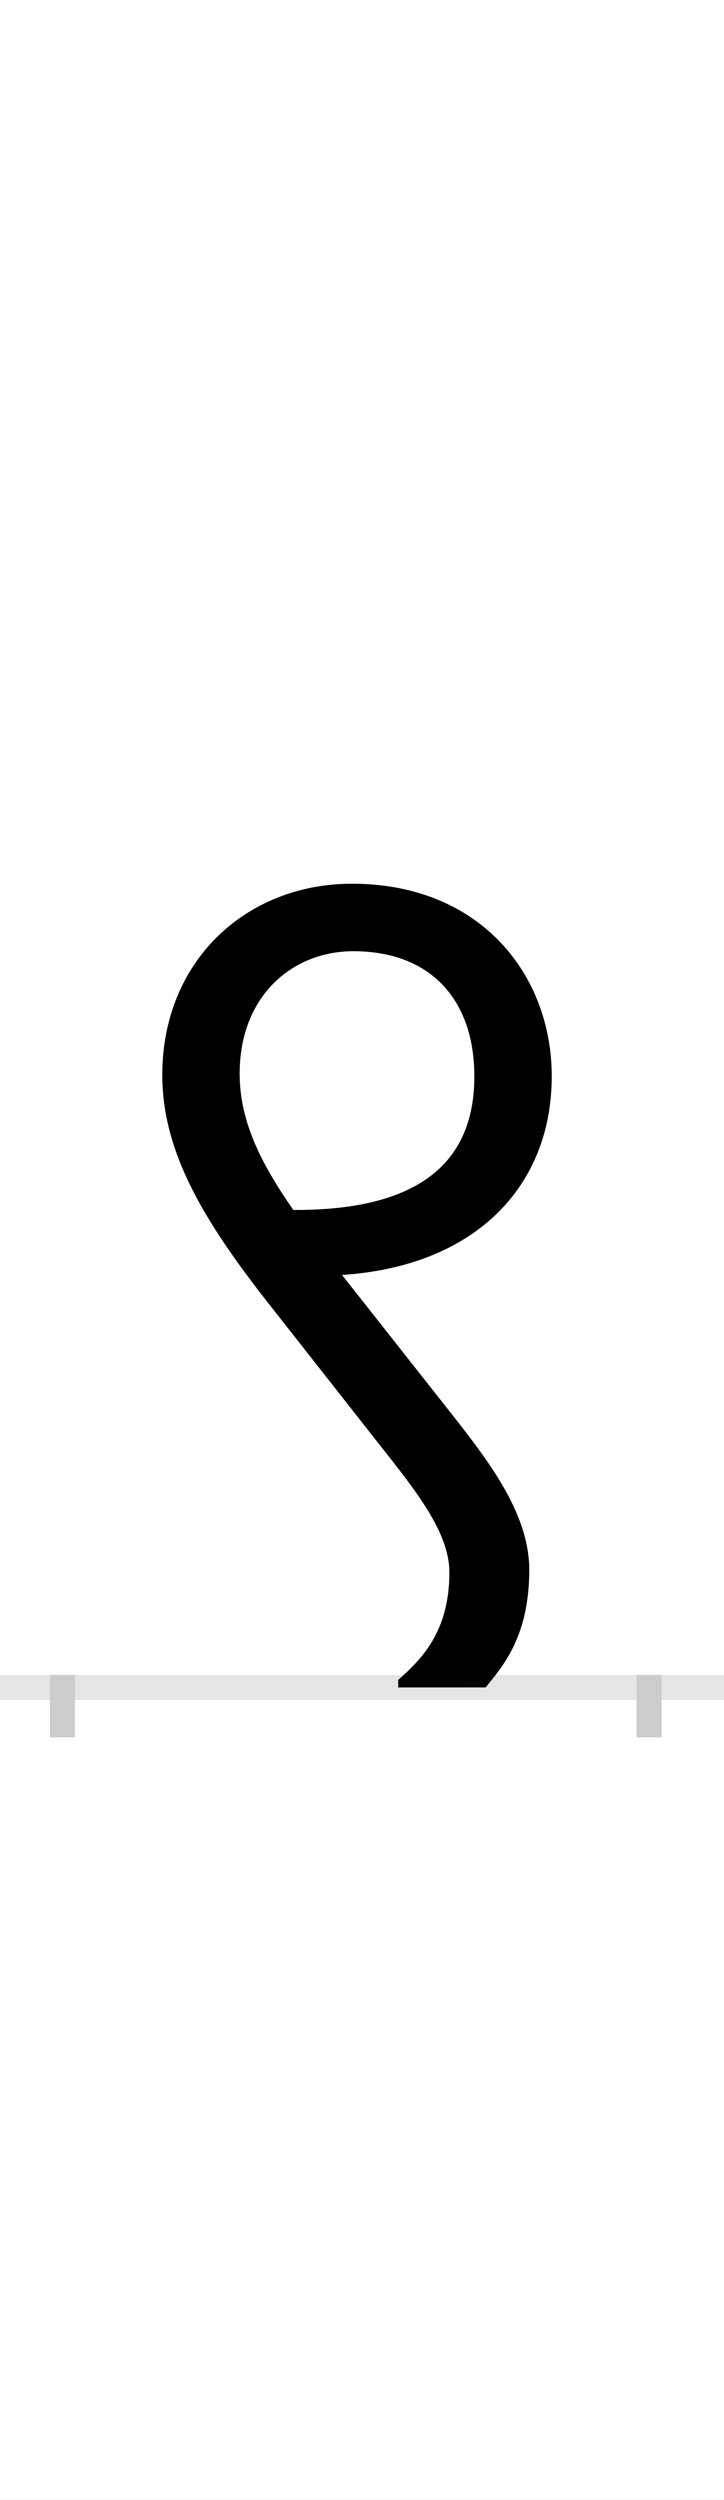 <?xml version="1.0" encoding="UTF-8"?>
<svg height="200.0" version="1.1" width="58.0" xmlns="http://www.w3.org/2000/svg" xmlns:xlink="http://www.w3.org/1999/xlink">
 <rect width="100%" height="100%" fill="#808080" stroke="none"/>
 <path d="M0,0 l58,0 l0,200 l-58,0 Z M0,0" fill="rgb(255,255,255)" transform="matrix(1,0,0,-1,0.0,200.0)"/>
 <path d="M0,0 l58,0" fill="none" stroke="rgb(229,229,229)" stroke-width="2" transform="matrix(1,0,0,-1,0.0,135.0)"/>
 <path d="M0,1 l0,-5" fill="none" stroke="rgb(204,204,204)" stroke-width="2" transform="matrix(1,0,0,-1,5.0,135.0)"/>
 <path d="M0,1 l0,-5" fill="none" stroke="rgb(204,204,204)" stroke-width="2" transform="matrix(1,0,0,-1,52.0,135.0)"/>
 <path d="M339,0 c13,16,35,40,35,94 c0,44,-31,85,-60,122 l-90,114 c107,7,168,71,168,159 c0,81,-57,154,-160,154 c-85,0,-152,-62,-152,-153 c0,-64,36,-121,90,-189 l96,-122 c25,-32,44,-60,44,-87 c0,-48,-23,-70,-41,-86 l0,-6 Z M187,382 l-2,0 c-28,40,-43,73,-43,109 c0,63,43,98,91,98 c63,0,97,-40,97,-100 c0,-58,-31,-107,-143,-107 Z M187,382" fill="rgb(0,0,0)" transform="matrix(0.1,0.0,0.0,-0.1,5.0,135.0)"/>
</svg>